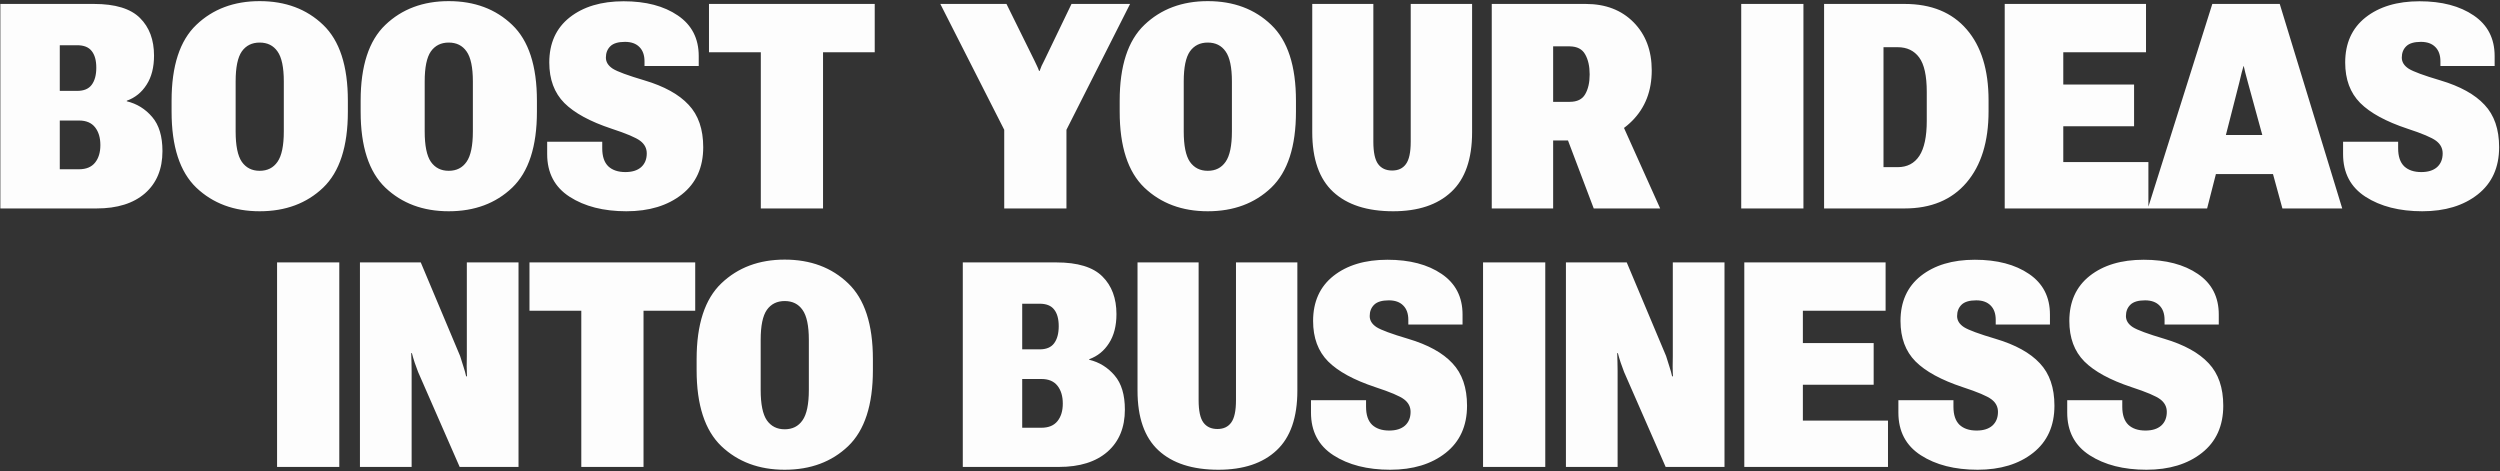 <svg width="1799" height="339" viewBox="0 0 1799 339" fill="none" xmlns="http://www.w3.org/2000/svg">
  <rect x="0" y="0" width="1799" height="339" fill="#333333" stroke="none"/>
  <path d="M0.264 150V2.836H67.58C82.943 2.836 93.994 6.205 100.732 12.943C107.47 19.614 110.839 28.644 110.839 40.031C110.839 48.454 109.054 55.428 105.482 60.954C101.979 66.479 97.228 70.32 91.231 72.476V72.88C98.508 74.632 104.606 78.406 109.525 84.201C114.444 89.928 116.904 98.115 116.904 108.762C116.904 121.632 112.726 131.739 104.371 139.084C96.015 146.361 84.392 150 69.5 150H0.264ZM43.019 121.8H56.866C61.987 121.8 65.828 120.217 68.388 117.05C70.949 113.883 72.229 109.671 72.229 104.416C72.229 99.092 70.949 94.814 68.388 91.579C65.828 88.345 61.987 86.728 56.866 86.728H43.019V121.8ZM43.019 65.401H55.552C60.336 65.401 63.806 63.952 65.962 61.055C68.186 58.09 69.298 53.98 69.298 48.724C69.298 43.468 68.186 39.459 65.962 36.696C63.806 33.933 60.336 32.552 55.552 32.552H43.019V65.401ZM123.474 80.36V72.476C123.474 47.41 129.403 29.216 141.263 17.896C153.189 6.508 168.384 0.814 186.847 0.814C205.445 0.814 220.673 6.508 232.533 17.896C244.392 29.216 250.322 47.41 250.322 72.476V80.36C250.322 105.426 244.392 123.653 232.533 135.041C220.673 146.361 205.445 152.021 186.847 152.021C168.384 152.021 153.189 146.361 141.263 135.041C129.403 123.653 123.474 105.426 123.474 80.36ZM169.563 94.51C169.563 104.82 171.046 112.131 174.011 116.443C177.043 120.756 181.322 122.912 186.847 122.912C192.44 122.912 196.719 120.756 199.684 116.443C202.716 112.131 204.232 104.82 204.232 94.51V58.629C204.232 48.454 202.716 41.244 199.684 36.999C196.719 32.754 192.44 30.631 186.847 30.631C181.322 30.631 177.043 32.754 174.011 36.999C171.046 41.244 169.563 48.454 169.563 58.629V94.51ZM259.52 80.36V72.476C259.52 47.41 265.449 29.216 277.309 17.896C289.235 6.508 304.43 0.814 322.893 0.814C341.491 0.814 356.719 6.508 368.579 17.896C380.438 29.216 386.368 47.41 386.368 72.476V80.36C386.368 105.426 380.438 123.653 368.579 135.041C356.719 146.361 341.491 152.021 322.893 152.021C304.43 152.021 289.235 146.361 277.309 135.041C265.449 123.653 259.52 105.426 259.52 80.36ZM305.609 94.51C305.609 104.82 307.092 112.131 310.057 116.443C313.089 120.756 317.368 122.912 322.893 122.912C328.486 122.912 332.765 120.756 335.729 116.443C338.762 112.131 340.278 104.82 340.278 94.51V58.629C340.278 48.454 338.762 41.244 335.729 36.999C332.765 32.754 328.486 30.631 322.893 30.631C317.368 30.631 313.089 32.754 310.057 36.999C307.092 41.244 305.609 48.454 305.609 58.629V94.51ZM393.746 110.884V101.99H433.367V106.74C433.367 112.535 434.816 116.848 437.713 119.678C440.678 122.44 444.789 123.822 450.044 123.822C454.896 123.822 458.669 122.643 461.365 120.284C464.06 117.858 465.408 114.557 465.408 110.379C465.408 106.74 463.858 103.742 460.758 101.383C457.659 99.025 450.752 96.094 440.038 92.59C424.607 87.469 413.287 81.303 406.077 74.093C398.867 66.816 395.262 57.113 395.262 44.984C395.262 31.103 400.147 20.288 409.918 12.539C419.756 4.79 432.693 0.916 448.73 0.916C464.768 0.916 477.772 4.318 487.745 11.124C497.785 17.93 502.805 27.666 502.805 40.334V47.511H463.791V44.175C463.791 39.728 462.578 36.291 460.152 33.866C457.726 31.373 454.256 30.126 449.741 30.126C444.89 30.126 441.386 31.17 439.229 33.259C437.073 35.348 435.995 38.077 435.995 41.446C435.995 44.613 437.646 47.275 440.948 49.431C444.25 51.52 451.83 54.316 463.689 57.82C477.975 62.065 488.587 67.928 495.528 75.407C502.536 82.819 506.04 92.994 506.04 105.932C506.04 120.486 500.918 131.807 490.676 139.893C480.434 147.979 467.126 152.021 450.752 152.021C434.311 152.021 420.699 148.551 409.918 141.611C399.137 134.67 393.746 124.428 393.746 110.884ZM510.184 37.605V2.836H629.451V37.605H592.256V150H547.48V37.605H510.184ZM722.642 150V93.398L676.653 2.836H724.259L744.474 43.771C745.08 45.119 745.653 46.331 746.192 47.41C746.731 48.488 747.236 49.701 747.708 51.048H748.112C748.584 49.701 749.056 48.488 749.527 47.41C750.066 46.331 750.673 45.119 751.347 43.771L771.056 2.836H813.204L767.417 93.398V150H722.642ZM805.725 80.36V72.476C805.725 47.41 811.654 29.216 823.514 17.896C835.44 6.508 850.635 0.814 869.098 0.814C887.696 0.814 902.924 6.508 914.784 17.896C926.643 29.216 932.573 47.41 932.573 72.476V80.36C932.573 105.426 926.643 123.653 914.784 135.041C902.924 146.361 887.696 152.021 869.098 152.021C850.635 152.021 835.44 146.361 823.514 135.041C811.654 123.653 805.725 105.426 805.725 80.36ZM851.814 94.51C851.814 104.82 853.297 112.131 856.262 116.443C859.294 120.756 863.573 122.912 869.098 122.912C874.691 122.912 878.97 120.756 881.935 116.443C884.967 112.131 886.483 104.82 886.483 94.51V58.629C886.483 48.454 884.967 41.244 881.935 36.999C878.97 32.754 874.691 30.631 869.098 30.631C863.573 30.631 859.294 32.754 856.262 36.999C853.297 41.244 851.814 48.454 851.814 58.629V94.51ZM944.297 95.117V2.836H988.265V101.99C988.265 109.604 989.41 114.961 991.701 118.061C993.992 121.16 997.361 122.71 1001.81 122.71C1006.19 122.71 1009.49 121.16 1011.71 118.061C1014 114.961 1015.15 109.604 1015.15 101.99V2.836H1059.32V95.117C1059.32 114.456 1054.33 128.774 1044.36 138.073C1034.46 147.372 1020.51 152.021 1002.52 152.021C983.784 152.021 969.397 147.372 959.357 138.073C949.317 128.774 944.297 114.456 944.297 95.117ZM1073.47 150V2.836H1141.09C1155.37 2.836 1166.86 7.25 1175.56 16.077C1184.25 24.904 1188.59 36.426 1188.59 50.644C1188.59 65.401 1183.91 77.496 1174.54 86.93C1165.18 96.363 1153.82 101.08 1140.48 101.08H1117.64V150H1073.47ZM1117.64 73.285H1129.57C1134.89 73.285 1138.6 71.465 1140.68 67.827C1142.84 64.121 1143.92 59.37 1143.92 53.575C1143.92 47.713 1142.84 42.895 1140.68 39.122C1138.6 35.348 1134.89 33.428 1129.57 33.36H1117.64V73.285ZM1146.85 150L1123.2 87.536L1161.1 75.306L1194.66 150H1146.85ZM1252.98 150V2.836H1297.75V150H1252.98ZM1312.61 150V2.836H1370.53C1389.8 2.836 1404.69 8.934 1415.2 21.13C1425.71 33.259 1430.97 50.273 1430.97 72.173V80.057C1430.97 101.889 1425.68 119.004 1415.1 131.402C1404.52 143.801 1389.66 150 1370.53 150H1312.61ZM1355.37 120.284H1365.57C1372.38 120.284 1377.57 117.589 1381.14 112.198C1384.71 106.74 1386.5 98.317 1386.5 86.93V66.108C1386.5 54.519 1384.68 46.264 1381.04 41.345C1377.4 36.426 1372.25 33.967 1365.57 33.967H1355.37V120.284ZM1442.59 150V2.836H1544.27V37.605H1484.74V60.852H1535.68V90.872H1484.74V116.646H1545.99V150H1442.59ZM1545.59 150L1591.98 2.836H1640.5L1685.47 150H1642.42L1617.65 59.539C1616.91 56.776 1616.27 54.384 1615.73 52.362C1615.26 50.273 1614.89 48.69 1614.62 47.612H1614.42C1614.08 48.69 1613.64 50.24 1613.11 52.261C1612.63 54.283 1612.06 56.675 1611.39 59.438L1588.24 150H1545.59ZM1574.7 125.237L1580.05 97.138H1649.69L1655.66 125.237H1574.7ZM1686.08 110.884V101.99H1725.7V106.74C1725.7 112.535 1727.15 116.848 1730.05 119.678C1733.01 122.44 1737.12 123.822 1742.38 123.822C1747.23 123.822 1751 122.643 1753.7 120.284C1756.4 117.858 1757.74 114.557 1757.74 110.379C1757.74 106.74 1756.19 103.742 1753.09 101.383C1749.99 99.025 1743.09 96.094 1732.37 92.59C1716.94 87.469 1705.62 81.303 1698.41 74.093C1691.2 66.816 1687.6 57.113 1687.6 44.984C1687.6 31.103 1692.48 20.288 1702.25 12.539C1712.09 4.79 1725.03 0.916 1741.07 0.916C1757.1 0.916 1770.11 4.318 1780.08 11.124C1790.12 17.93 1795.14 27.666 1795.14 40.334V47.511H1756.13V44.175C1756.13 39.728 1754.91 36.291 1752.49 33.866C1750.06 31.373 1746.59 30.126 1742.08 30.126C1737.22 30.126 1733.72 31.17 1731.56 33.259C1729.41 35.348 1728.33 38.077 1728.33 41.446C1728.33 44.613 1729.98 47.275 1733.28 49.431C1736.58 51.52 1744.17 54.316 1756.02 57.82C1770.31 62.065 1780.92 67.928 1787.86 75.407C1794.87 82.819 1798.37 92.994 1798.37 105.932C1798.37 120.486 1793.25 131.807 1783.01 139.893C1772.77 147.979 1759.46 152.021 1743.09 152.021C1726.65 152.021 1713.03 148.551 1702.25 141.611C1691.47 134.67 1686.08 124.428 1686.08 110.884ZM199.38 336V188.836H244.156V336H199.38ZM259.014 336V188.836H302.779L331.08 256.151C331.821 258.375 332.596 260.834 333.405 263.53C334.281 266.158 334.955 268.583 335.426 270.807H336.033C335.898 268.516 335.831 266.124 335.831 263.631C335.898 261.07 335.932 258.645 335.932 256.354V188.836H373.127V336H330.777L300.859 267.674C300.05 265.585 299.242 263.361 298.433 261.003C297.625 258.577 296.951 256.286 296.412 254.13H295.906C296.041 256.421 296.108 258.543 296.108 260.498C296.176 262.452 296.209 264.608 296.209 266.966V336H259.014ZM381.011 223.605V188.836H500.278V223.605H463.083V336H418.307V223.605H381.011ZM501.289 266.36V258.476C501.289 233.41 507.219 215.216 519.078 203.896C531.005 192.508 546.2 186.814 564.663 186.814C583.26 186.814 598.489 192.508 610.348 203.896C622.208 215.216 628.137 233.41 628.137 258.476V266.36C628.137 291.426 622.208 309.653 610.348 321.041C598.489 332.361 583.26 338.021 564.663 338.021C546.2 338.021 531.005 332.361 519.078 321.041C507.219 309.653 501.289 291.426 501.289 266.36ZM547.379 280.51C547.379 290.82 548.861 298.131 551.826 302.443C554.858 306.756 559.137 308.912 564.663 308.912C570.255 308.912 574.534 306.756 577.499 302.443C580.531 298.131 582.047 290.82 582.047 280.51V244.629C582.047 234.454 580.531 227.244 577.499 222.999C574.534 218.754 570.255 216.631 564.663 216.631C559.137 216.631 554.858 218.754 551.826 222.999C548.861 227.244 547.379 234.454 547.379 244.629V280.51ZM692.825 336V188.836H760.14C775.503 188.836 786.554 192.205 793.292 198.943C800.031 205.614 803.4 214.644 803.4 226.031C803.4 234.454 801.614 241.428 798.043 246.954C794.539 252.479 789.789 256.32 783.792 258.476V258.88C791.069 260.632 797.167 264.406 802.086 270.201C807.005 275.928 809.464 284.115 809.464 294.762C809.464 307.632 805.287 317.739 796.931 325.084C788.576 332.361 776.952 336 762.061 336H692.825ZM735.579 307.8H749.426C754.547 307.8 758.388 306.217 760.949 303.05C763.509 299.883 764.79 295.671 764.79 290.416C764.79 285.092 763.509 280.813 760.949 277.579C758.388 274.345 754.547 272.728 749.426 272.728H735.579V307.8ZM735.579 251.401H748.112C752.896 251.401 756.367 249.952 758.523 247.055C760.747 244.09 761.858 239.979 761.858 234.724C761.858 229.468 760.747 225.458 758.523 222.696C756.367 219.933 752.896 218.552 748.112 218.552H735.579V251.401ZM818.561 281.117V188.836H862.528V287.99C862.528 295.604 863.674 300.961 865.965 304.061C868.256 307.16 871.625 308.71 876.072 308.71C880.452 308.71 883.754 307.16 885.978 304.061C888.269 300.961 889.414 295.604 889.414 287.99V188.836H933.583V281.117C933.583 300.456 928.597 314.774 918.625 324.073C908.719 333.372 894.771 338.021 876.78 338.021C858.047 338.021 843.661 333.372 833.621 324.073C823.581 314.774 818.561 300.456 818.561 281.117ZM943.388 296.884V287.99H983.009V292.74C983.009 298.535 984.458 302.848 987.355 305.678C990.32 308.44 994.43 309.822 999.686 309.822C1004.54 309.822 1008.31 308.643 1011.01 306.284C1013.7 303.858 1015.05 300.557 1015.05 296.379C1015.05 292.74 1013.5 289.742 1010.4 287.383C1007.3 285.025 1000.39 282.094 989.68 278.59C974.249 273.469 962.929 267.303 955.719 260.093C948.509 252.816 944.904 243.113 944.904 230.984C944.904 217.103 949.789 206.288 959.56 198.539C969.397 190.79 982.335 186.916 998.372 186.916C1014.41 186.916 1027.41 190.318 1037.39 197.124C1047.43 203.93 1052.45 213.667 1052.45 226.334V233.511H1013.43V230.175C1013.43 225.728 1012.22 222.292 1009.79 219.866C1007.37 217.373 1003.9 216.126 999.383 216.126C994.531 216.126 991.027 217.17 988.871 219.259C986.715 221.348 985.637 224.077 985.637 227.446C985.637 230.613 987.288 233.275 990.589 235.431C993.891 237.52 1001.47 240.316 1013.33 243.82C1027.62 248.065 1038.23 253.928 1045.17 261.407C1052.18 268.819 1055.68 278.994 1055.68 291.932C1055.68 306.486 1050.56 317.807 1040.32 325.893C1030.08 333.979 1016.77 338.021 1000.39 338.021C983.952 338.021 970.341 334.551 959.56 327.611C948.778 320.67 943.388 310.428 943.388 296.884ZM1067.2 336V188.836H1111.98V336H1067.2ZM1126.84 336V188.836H1170.6L1198.9 256.151C1199.64 258.375 1200.42 260.834 1201.23 263.53C1202.1 266.158 1202.78 268.583 1203.25 270.807H1203.86C1203.72 268.516 1203.65 266.124 1203.65 263.631C1203.72 261.07 1203.75 258.645 1203.75 256.354V188.836H1240.95V336H1198.6L1168.68 267.674C1167.87 265.585 1167.06 263.361 1166.26 261.003C1165.45 258.577 1164.77 256.286 1164.23 254.13H1163.73C1163.86 256.421 1163.93 258.543 1163.93 260.498C1164 262.452 1164.03 264.608 1164.03 266.966V336H1126.84ZM1255.2 336V188.836H1356.88V223.605H1297.35V246.853H1348.29V276.872H1297.35V302.646H1358.6V336H1255.2ZM1366.08 296.884V287.99H1405.7V292.74C1405.7 298.535 1407.15 302.848 1410.05 305.678C1413.01 308.44 1417.12 309.822 1422.38 309.822C1427.23 309.822 1431 308.643 1433.7 306.284C1436.39 303.858 1437.74 300.557 1437.74 296.379C1437.74 292.74 1436.19 289.742 1433.09 287.383C1429.99 285.025 1423.09 282.094 1412.37 278.59C1396.94 273.469 1385.62 267.303 1378.41 260.093C1371.2 252.816 1367.6 243.113 1367.6 230.984C1367.6 217.103 1372.48 206.288 1382.25 198.539C1392.09 190.79 1405.03 186.916 1421.06 186.916C1437.1 186.916 1450.11 190.318 1460.08 197.124C1470.12 203.93 1475.14 213.667 1475.14 226.334V233.511H1436.12V230.175C1436.12 225.728 1434.91 222.292 1432.49 219.866C1430.06 217.373 1426.59 216.126 1422.08 216.126C1417.22 216.126 1413.72 217.17 1411.56 219.259C1409.41 221.348 1408.33 224.077 1408.33 227.446C1408.33 230.613 1409.98 233.275 1413.28 235.431C1416.58 237.52 1424.16 240.316 1436.02 243.82C1450.31 248.065 1460.92 253.928 1467.86 261.407C1474.87 268.819 1478.37 278.994 1478.37 291.932C1478.37 306.486 1473.25 317.807 1463.01 325.893C1452.77 333.979 1439.46 338.021 1423.09 338.021C1406.64 338.021 1393.03 334.551 1382.25 327.611C1371.47 320.67 1366.08 310.428 1366.08 296.884ZM1487.57 296.884V287.99H1527.19V292.74C1527.19 298.535 1528.64 302.848 1531.54 305.678C1534.5 308.44 1538.61 309.822 1543.87 309.822C1548.72 309.822 1552.49 308.643 1555.19 306.284C1557.89 303.858 1559.23 300.557 1559.23 296.379C1559.23 292.74 1557.68 289.742 1554.58 287.383C1551.48 285.025 1544.58 282.094 1533.86 278.59C1518.43 273.469 1507.11 267.303 1499.9 260.093C1492.69 252.816 1489.09 243.113 1489.09 230.984C1489.09 217.103 1493.97 206.288 1503.74 198.539C1513.58 190.79 1526.52 186.916 1542.56 186.916C1558.59 186.916 1571.6 190.318 1581.57 197.124C1591.61 203.93 1596.63 213.667 1596.63 226.334V233.511H1557.62V230.175C1557.62 225.728 1556.4 222.292 1553.98 219.866C1551.55 217.373 1548.08 216.126 1543.57 216.126C1538.71 216.126 1535.21 217.17 1533.05 219.259C1530.9 221.348 1529.82 224.077 1529.82 227.446C1529.82 230.613 1531.47 233.275 1534.77 235.431C1538.07 237.52 1545.66 240.316 1557.51 243.82C1571.8 248.065 1582.41 253.928 1589.35 261.407C1596.36 268.819 1599.86 278.994 1599.86 291.932C1599.86 306.486 1594.74 317.807 1584.5 325.893C1574.26 333.979 1560.95 338.021 1544.58 338.021C1528.14 338.021 1514.52 334.551 1503.74 327.611C1492.96 320.67 1487.57 310.428 1487.57 296.884Z" fill="#FDFDFD"/>
  </svg>
  